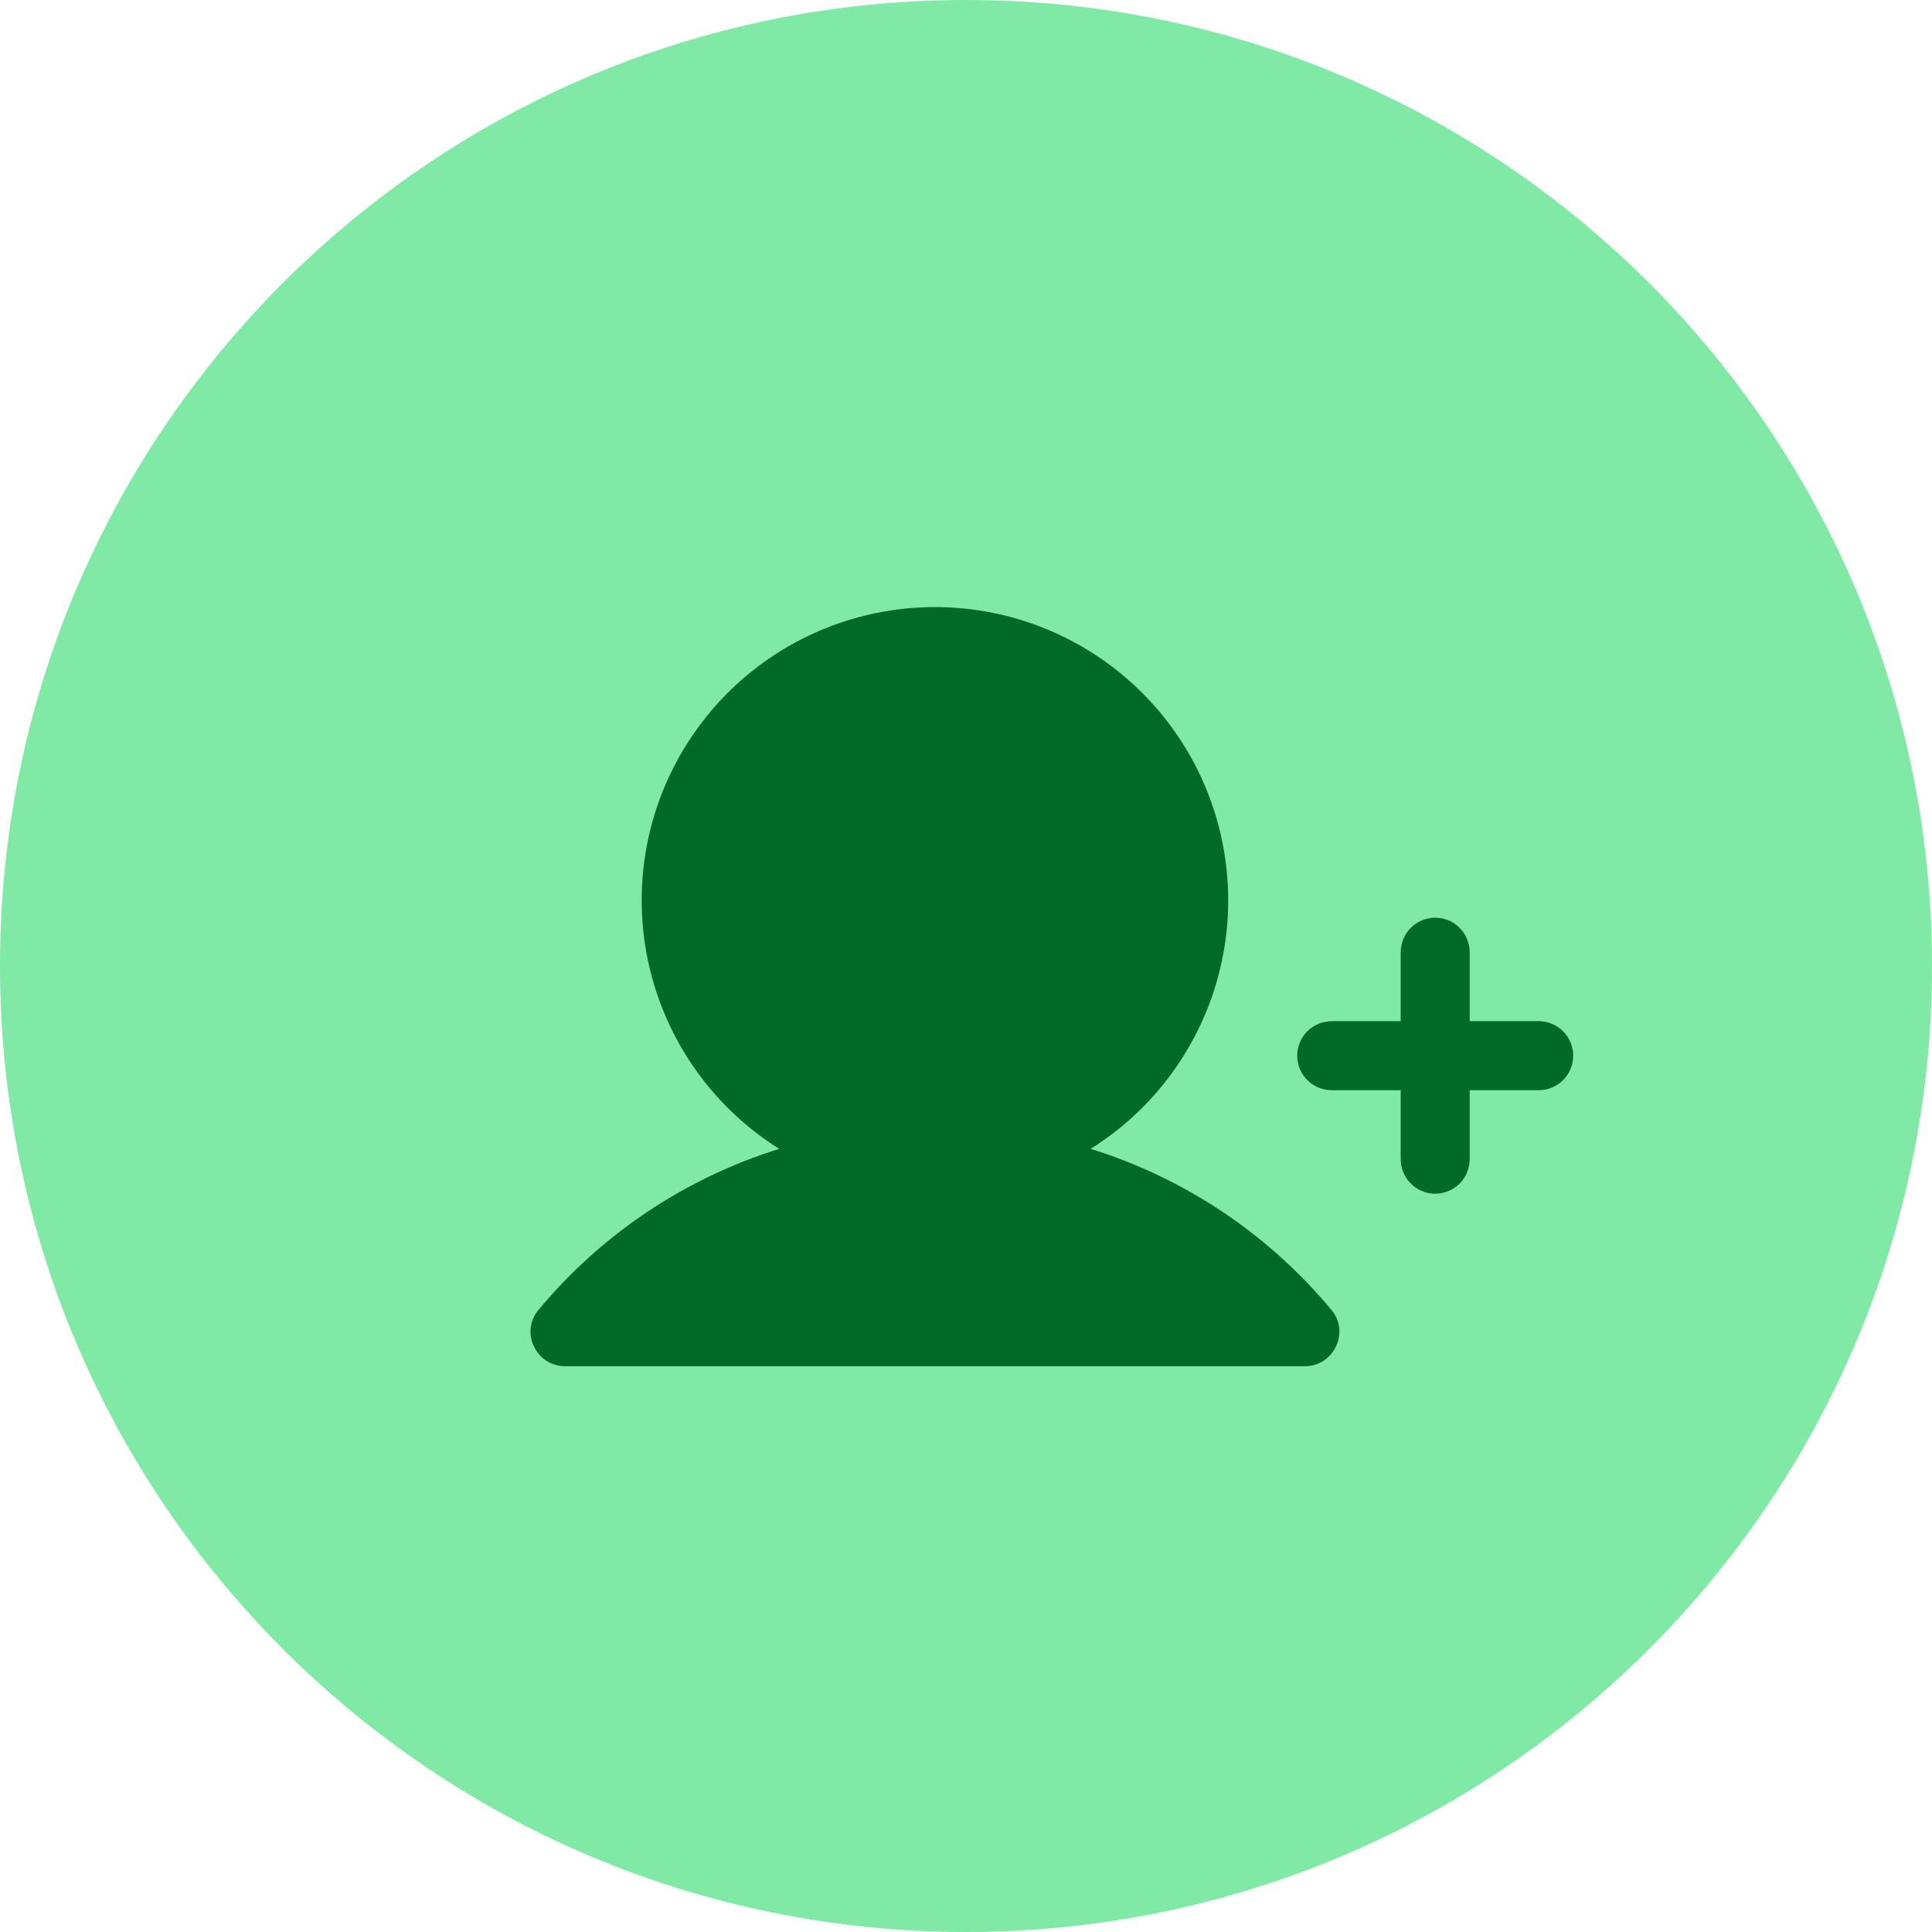 <svg width="70" height="70" viewBox="0 0 70 70" fill="none" xmlns="http://www.w3.org/2000/svg">
<path d="M57 38.25C57 38.582 56.868 38.9 56.634 39.134C56.4 39.368 56.082 39.5 55.75 39.5H53.25V42C53.25 42.332 53.118 42.65 52.884 42.884C52.65 43.118 52.332 43.25 52 43.25C51.669 43.25 51.351 43.118 51.116 42.884C50.882 42.65 50.75 42.332 50.75 42V39.5H48.25C47.919 39.5 47.601 39.368 47.366 39.134C47.132 38.9 47 38.582 47 38.25C47 37.919 47.132 37.601 47.366 37.366C47.601 37.132 47.919 37 48.25 37H50.75V34.5C50.75 34.169 50.882 33.851 51.116 33.616C51.351 33.382 51.669 33.25 52 33.25C52.332 33.25 52.65 33.382 52.884 33.616C53.118 33.851 53.25 34.169 53.25 34.5V37H55.75C56.082 37 56.4 37.132 56.634 37.366C56.868 37.601 57 37.919 57 38.25ZM39.516 41.625C41.47 40.401 42.973 38.574 43.798 36.42C44.622 34.267 44.724 31.903 44.087 29.686C43.45 27.47 42.109 25.521 40.267 24.134C38.425 22.746 36.181 21.996 33.875 21.996C31.569 21.996 29.325 22.746 27.483 24.134C25.641 25.521 24.3 27.47 23.663 29.686C23.026 31.903 23.128 34.267 23.953 36.42C24.777 38.574 26.28 40.401 28.234 41.625C24.827 42.686 21.799 44.71 19.516 47.453C19.36 47.634 19.262 47.855 19.231 48.092C19.2 48.328 19.24 48.567 19.344 48.781C19.443 48.996 19.601 49.178 19.801 49.306C20 49.433 20.232 49.501 20.469 49.5H47.281C47.518 49.501 47.75 49.433 47.949 49.306C48.149 49.178 48.307 48.996 48.406 48.781C48.51 48.567 48.55 48.328 48.519 48.092C48.489 47.855 48.39 47.634 48.234 47.453C45.951 44.71 42.923 42.686 39.516 41.625Z" fill="black"/>
<path d="M70 35C70 54.33 54.33 70 35 70C15.67 70 0 54.33 0 35C0 15.67 15.67 0 35 0C54.33 0 70 15.67 70 35Z" fill="#00D44D" fill-opacity="0.5"/>
</svg>
